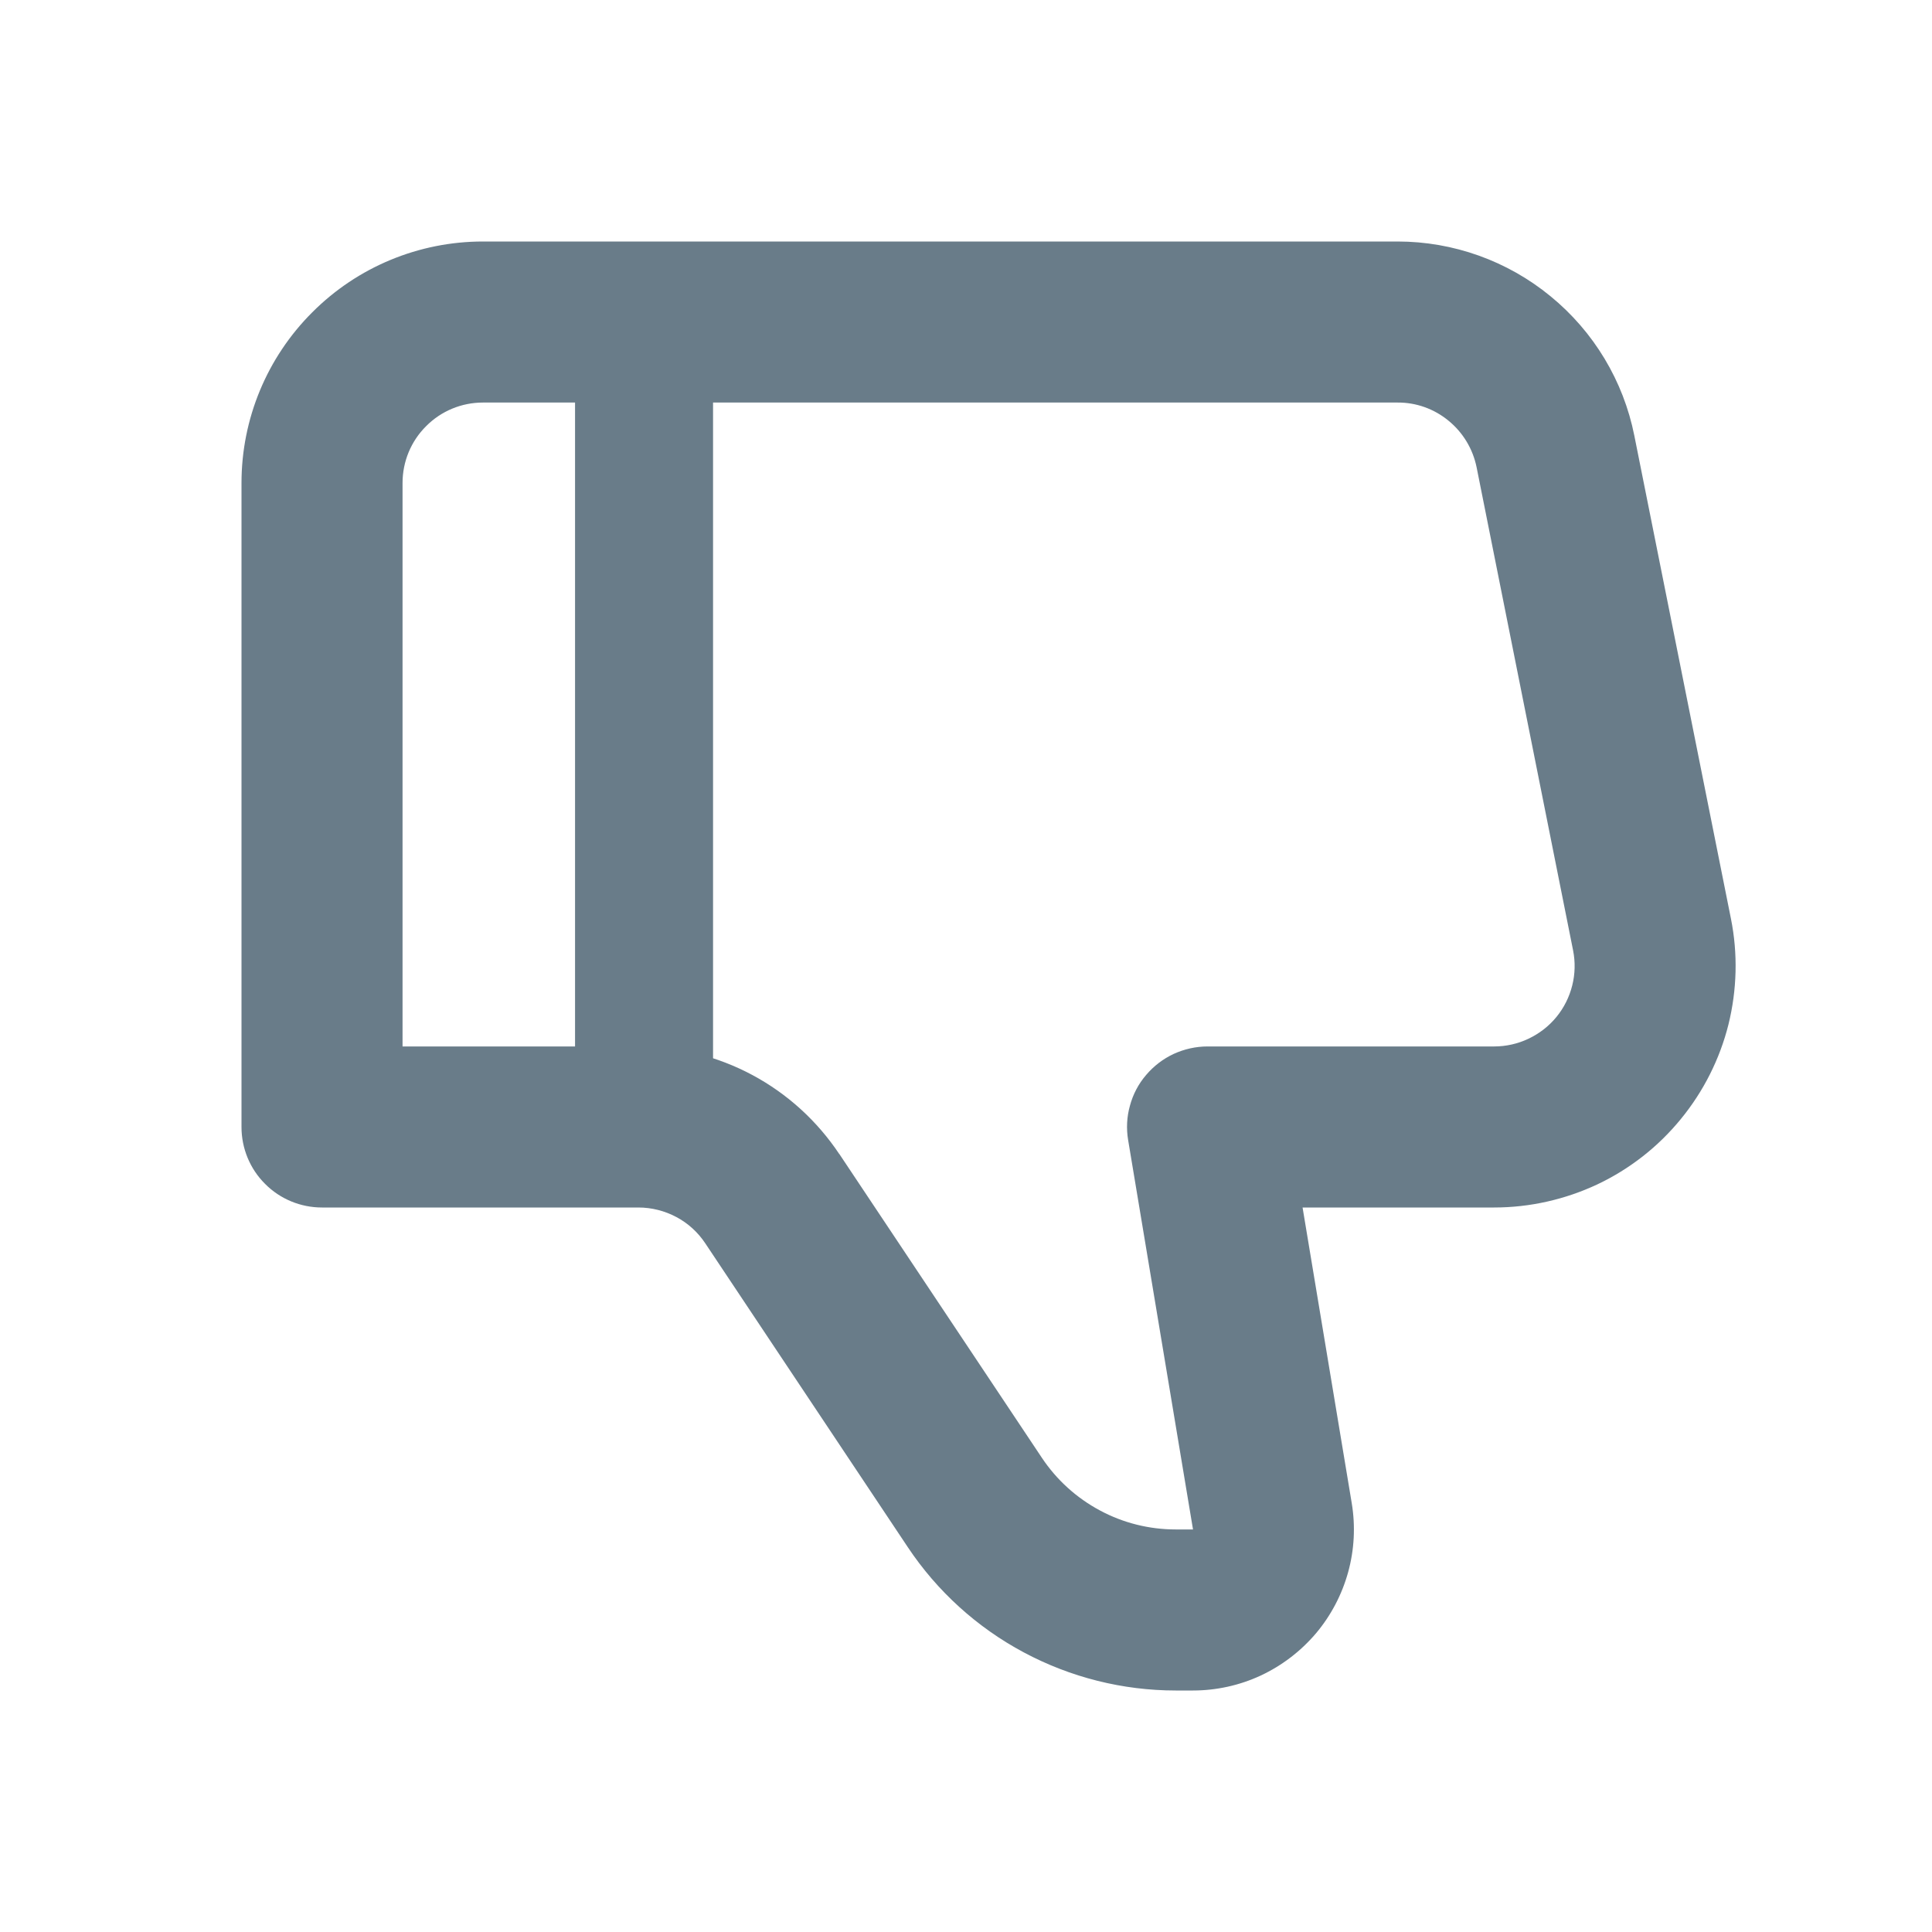 <svg width="14" height="14" viewBox="0 0 14 14" fill="none" xmlns="http://www.w3.org/2000/svg">
<path d="M8.75 8.167L8.175 8.262C8.161 8.179 8.165 8.093 8.188 8.012C8.21 7.93 8.25 7.854 8.305 7.79C8.36 7.725 8.428 7.673 8.505 7.637C8.582 7.602 8.665 7.583 8.75 7.583V8.167ZM2.333 8.167V8.75C2.179 8.75 2.03 8.689 1.921 8.579C1.811 8.47 1.75 8.321 1.75 8.167H2.333ZM3.5 1.75H10.127V2.917H3.5V1.75ZM10.827 8.75H8.75V7.583H10.827V8.75ZM9.326 8.071L9.795 10.891L8.645 11.083L8.175 8.262L9.326 8.071ZM8.645 12.25H8.52V11.083H8.645V12.25ZM6.578 11.211L5.111 9.01L6.082 8.362L7.55 10.564L6.578 11.211ZM4.626 8.75H2.333V7.583H4.626V8.75ZM1.75 8.167V3.5H2.917V8.167H1.75ZM11.843 3.157L12.543 6.657L11.399 6.886L10.7 3.386L11.843 3.157ZM5.111 9.01C5.058 8.93 4.986 8.864 4.901 8.819C4.816 8.774 4.722 8.75 4.626 8.75V7.583C4.914 7.583 5.198 7.654 5.452 7.79C5.706 7.926 5.922 8.123 6.082 8.363L5.111 9.01V9.01ZM9.795 10.891C9.823 11.059 9.814 11.23 9.769 11.393C9.724 11.556 9.644 11.708 9.535 11.837C9.425 11.966 9.289 12.07 9.135 12.142C8.982 12.213 8.814 12.25 8.645 12.25V11.083L9.795 10.891ZM10.827 7.583C10.913 7.583 10.998 7.564 11.076 7.527C11.154 7.49 11.223 7.437 11.278 7.37C11.333 7.303 11.372 7.225 11.393 7.141C11.414 7.058 11.416 6.97 11.399 6.886L12.543 6.657C12.594 6.911 12.587 7.173 12.525 7.424C12.462 7.675 12.344 7.909 12.18 8.109C12.016 8.31 11.81 8.471 11.576 8.582C11.342 8.692 11.086 8.75 10.827 8.75V7.583H10.827ZM10.127 1.75C10.531 1.75 10.923 1.89 11.236 2.147C11.549 2.403 11.764 2.76 11.843 3.157L10.7 3.386C10.673 3.253 10.601 3.134 10.497 3.049C10.393 2.963 10.262 2.916 10.127 2.917V1.75ZM8.52 12.25C8.136 12.25 7.758 12.155 7.419 11.974C7.08 11.793 6.791 11.531 6.578 11.211L7.55 10.564C7.656 10.723 7.8 10.854 7.97 10.945C8.139 11.036 8.328 11.083 8.52 11.083V12.25ZM3.5 2.917C3.345 2.917 3.197 2.978 3.088 3.088C2.978 3.197 2.917 3.345 2.917 3.5H1.75C1.75 3.036 1.934 2.591 2.263 2.263C2.591 1.934 3.036 1.75 3.5 1.75V2.917Z" fill="#697C89"/>
<path d="M4.667 8.167V2.333" stroke="#697C89"/>
</svg>
